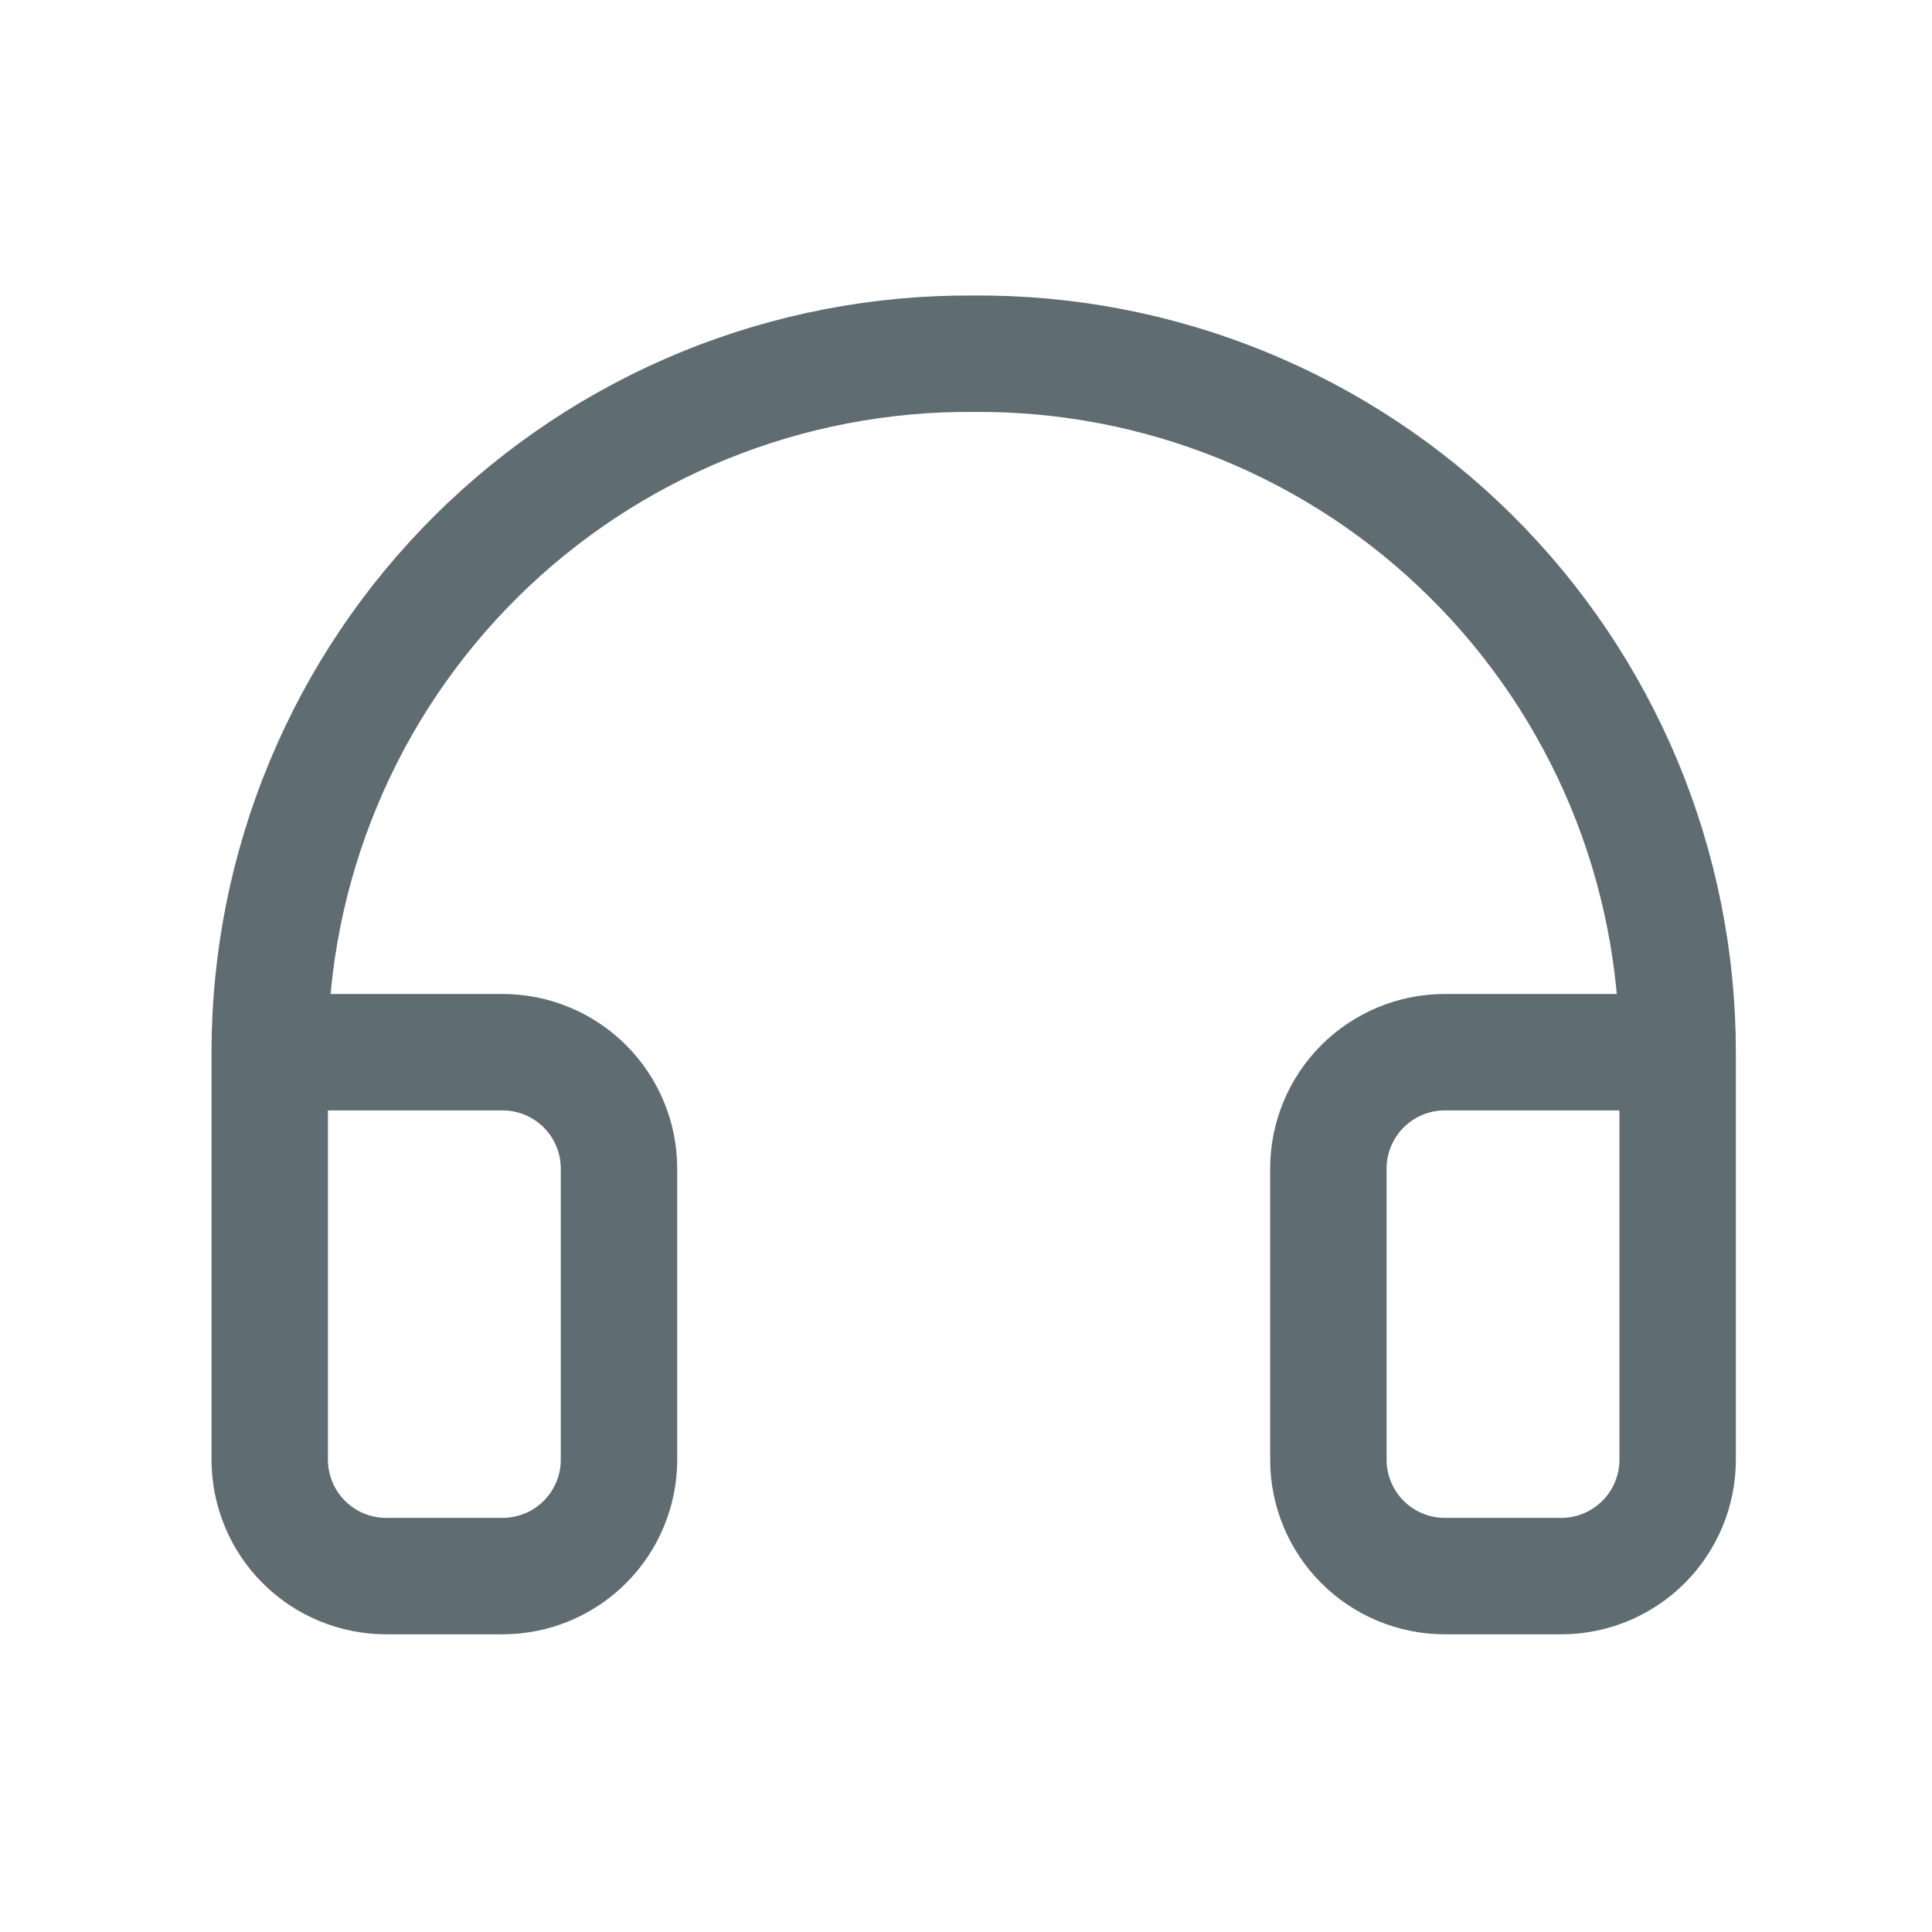 <svg xmlns="http://www.w3.org/2000/svg" width="23" height="23" viewBox="0 0 23 23" fill="none">
  <path d="M19.972 12.526H17.2C16.833 12.526 16.48 12.672 16.22 12.932C15.96 13.192 15.814 13.545 15.814 13.912V17.377C15.814 17.745 15.96 18.097 16.22 18.357C16.48 18.617 16.833 18.763 17.2 18.763H18.586C18.954 18.763 19.306 18.617 19.566 18.357C19.826 18.097 19.972 17.745 19.972 17.377V12.526ZM19.972 12.526C19.972 11.428 19.755 10.341 19.333 9.328C18.91 8.315 18.292 7.395 17.512 6.622C16.733 5.849 15.808 5.238 14.791 4.824C13.774 4.41 12.685 4.202 11.587 4.211C10.49 4.203 9.402 4.412 8.386 4.826C7.37 5.241 6.447 5.852 5.668 6.625C4.889 7.398 4.271 8.317 3.85 9.33C3.428 10.343 3.211 11.429 3.211 12.526V17.377C3.211 17.745 3.357 18.097 3.617 18.357C3.877 18.617 4.229 18.763 4.597 18.763H5.983C6.35 18.763 6.703 18.617 6.963 18.357C7.223 18.097 7.369 17.745 7.369 17.377V13.912C7.369 13.545 7.223 13.192 6.963 12.932C6.703 12.672 6.35 12.526 5.983 12.526H3.211" stroke="#5F6C72" stroke-width="1.386" stroke-linecap="round" stroke-linejoin="round"/>
</svg>